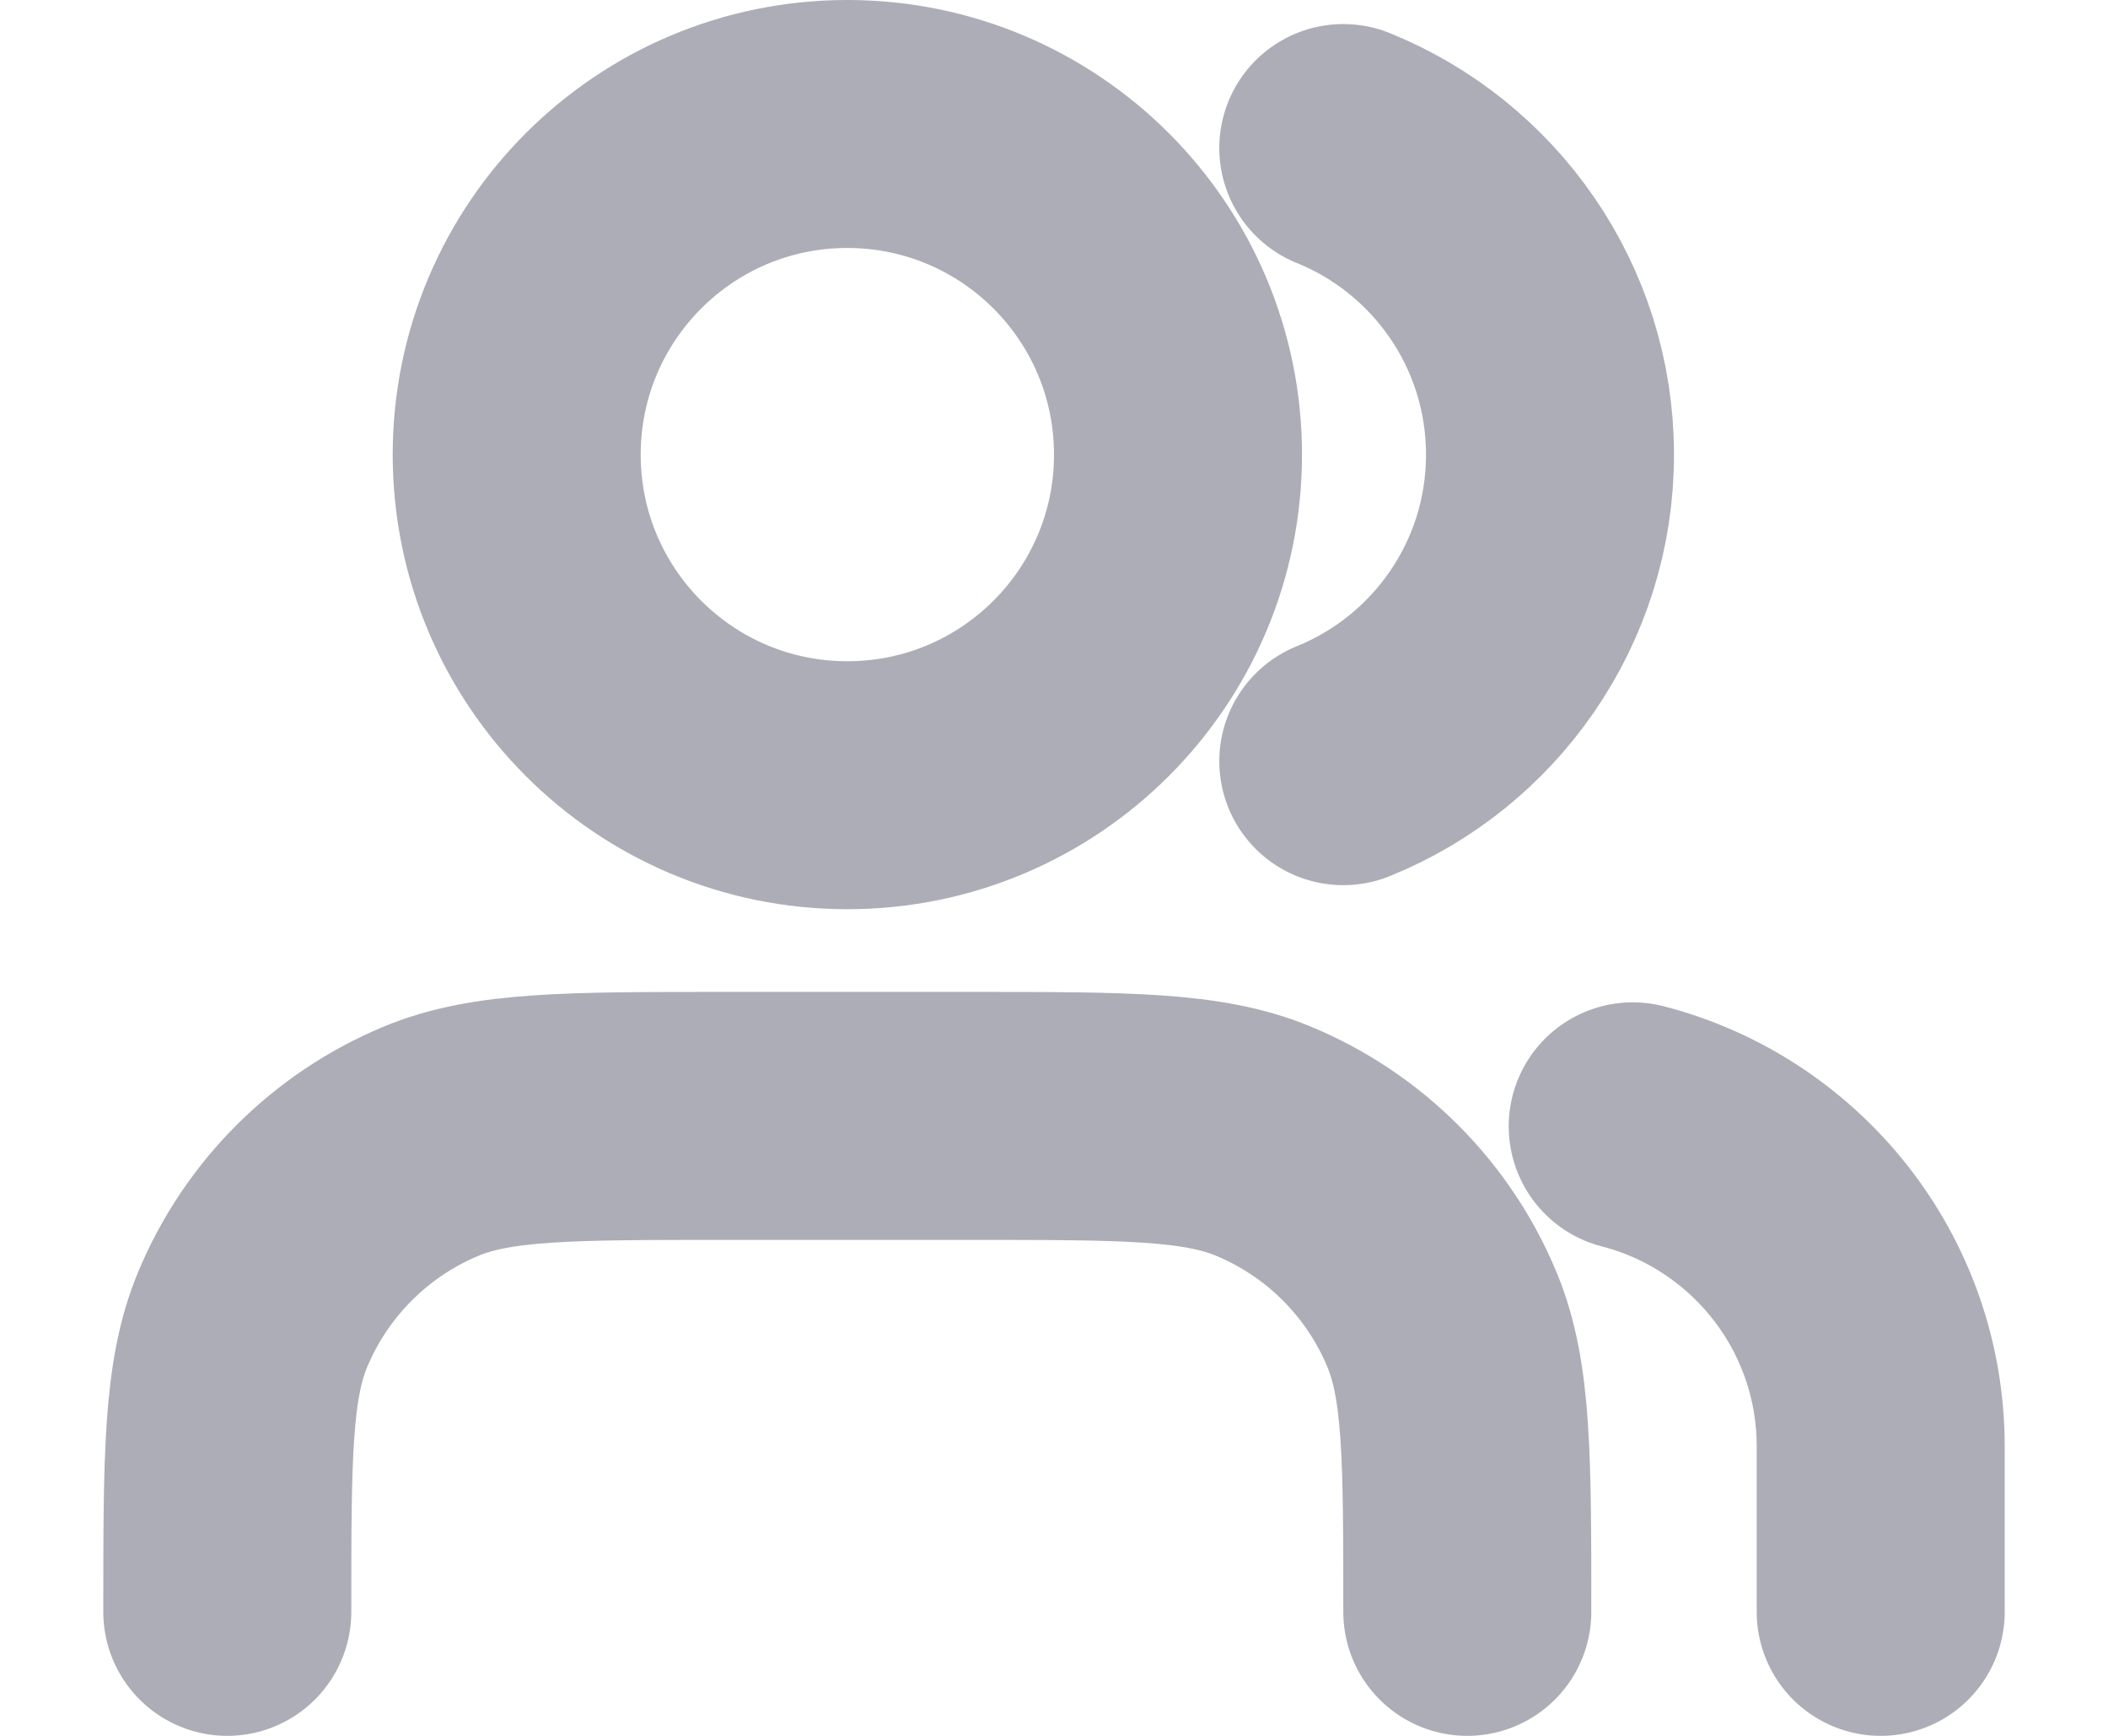 <svg width="17" height="14" viewBox="0 0 17 14" fill="none" xmlns="http://www.w3.org/2000/svg">
<path d="M15.167 13V11.667C15.167 10.424 14.317 9.38 13.167 9.084M10.833 1.194C11.81 1.589 12.5 2.548 12.5 3.667C12.5 4.786 11.81 5.744 10.833 6.139M11.833 13C11.833 11.758 11.833 11.136 11.63 10.646C11.36 9.993 10.841 9.474 10.187 9.203C9.697 9 9.076 9 7.833 9H5.833C4.591 9 3.969 9 3.479 9.203C2.826 9.474 2.307 9.993 2.036 10.646C1.833 11.136 1.833 11.758 1.833 13M9.5 3.667C9.5 5.139 8.306 6.333 6.833 6.333C5.36 6.333 4.167 5.139 4.167 3.667C4.167 2.194 5.36 1 6.833 1C8.306 1 9.5 2.194 9.5 3.667Z" stroke="#ADADB7" stroke-width="2" stroke-linecap="round" stroke-linejoin="round"/>
</svg>
